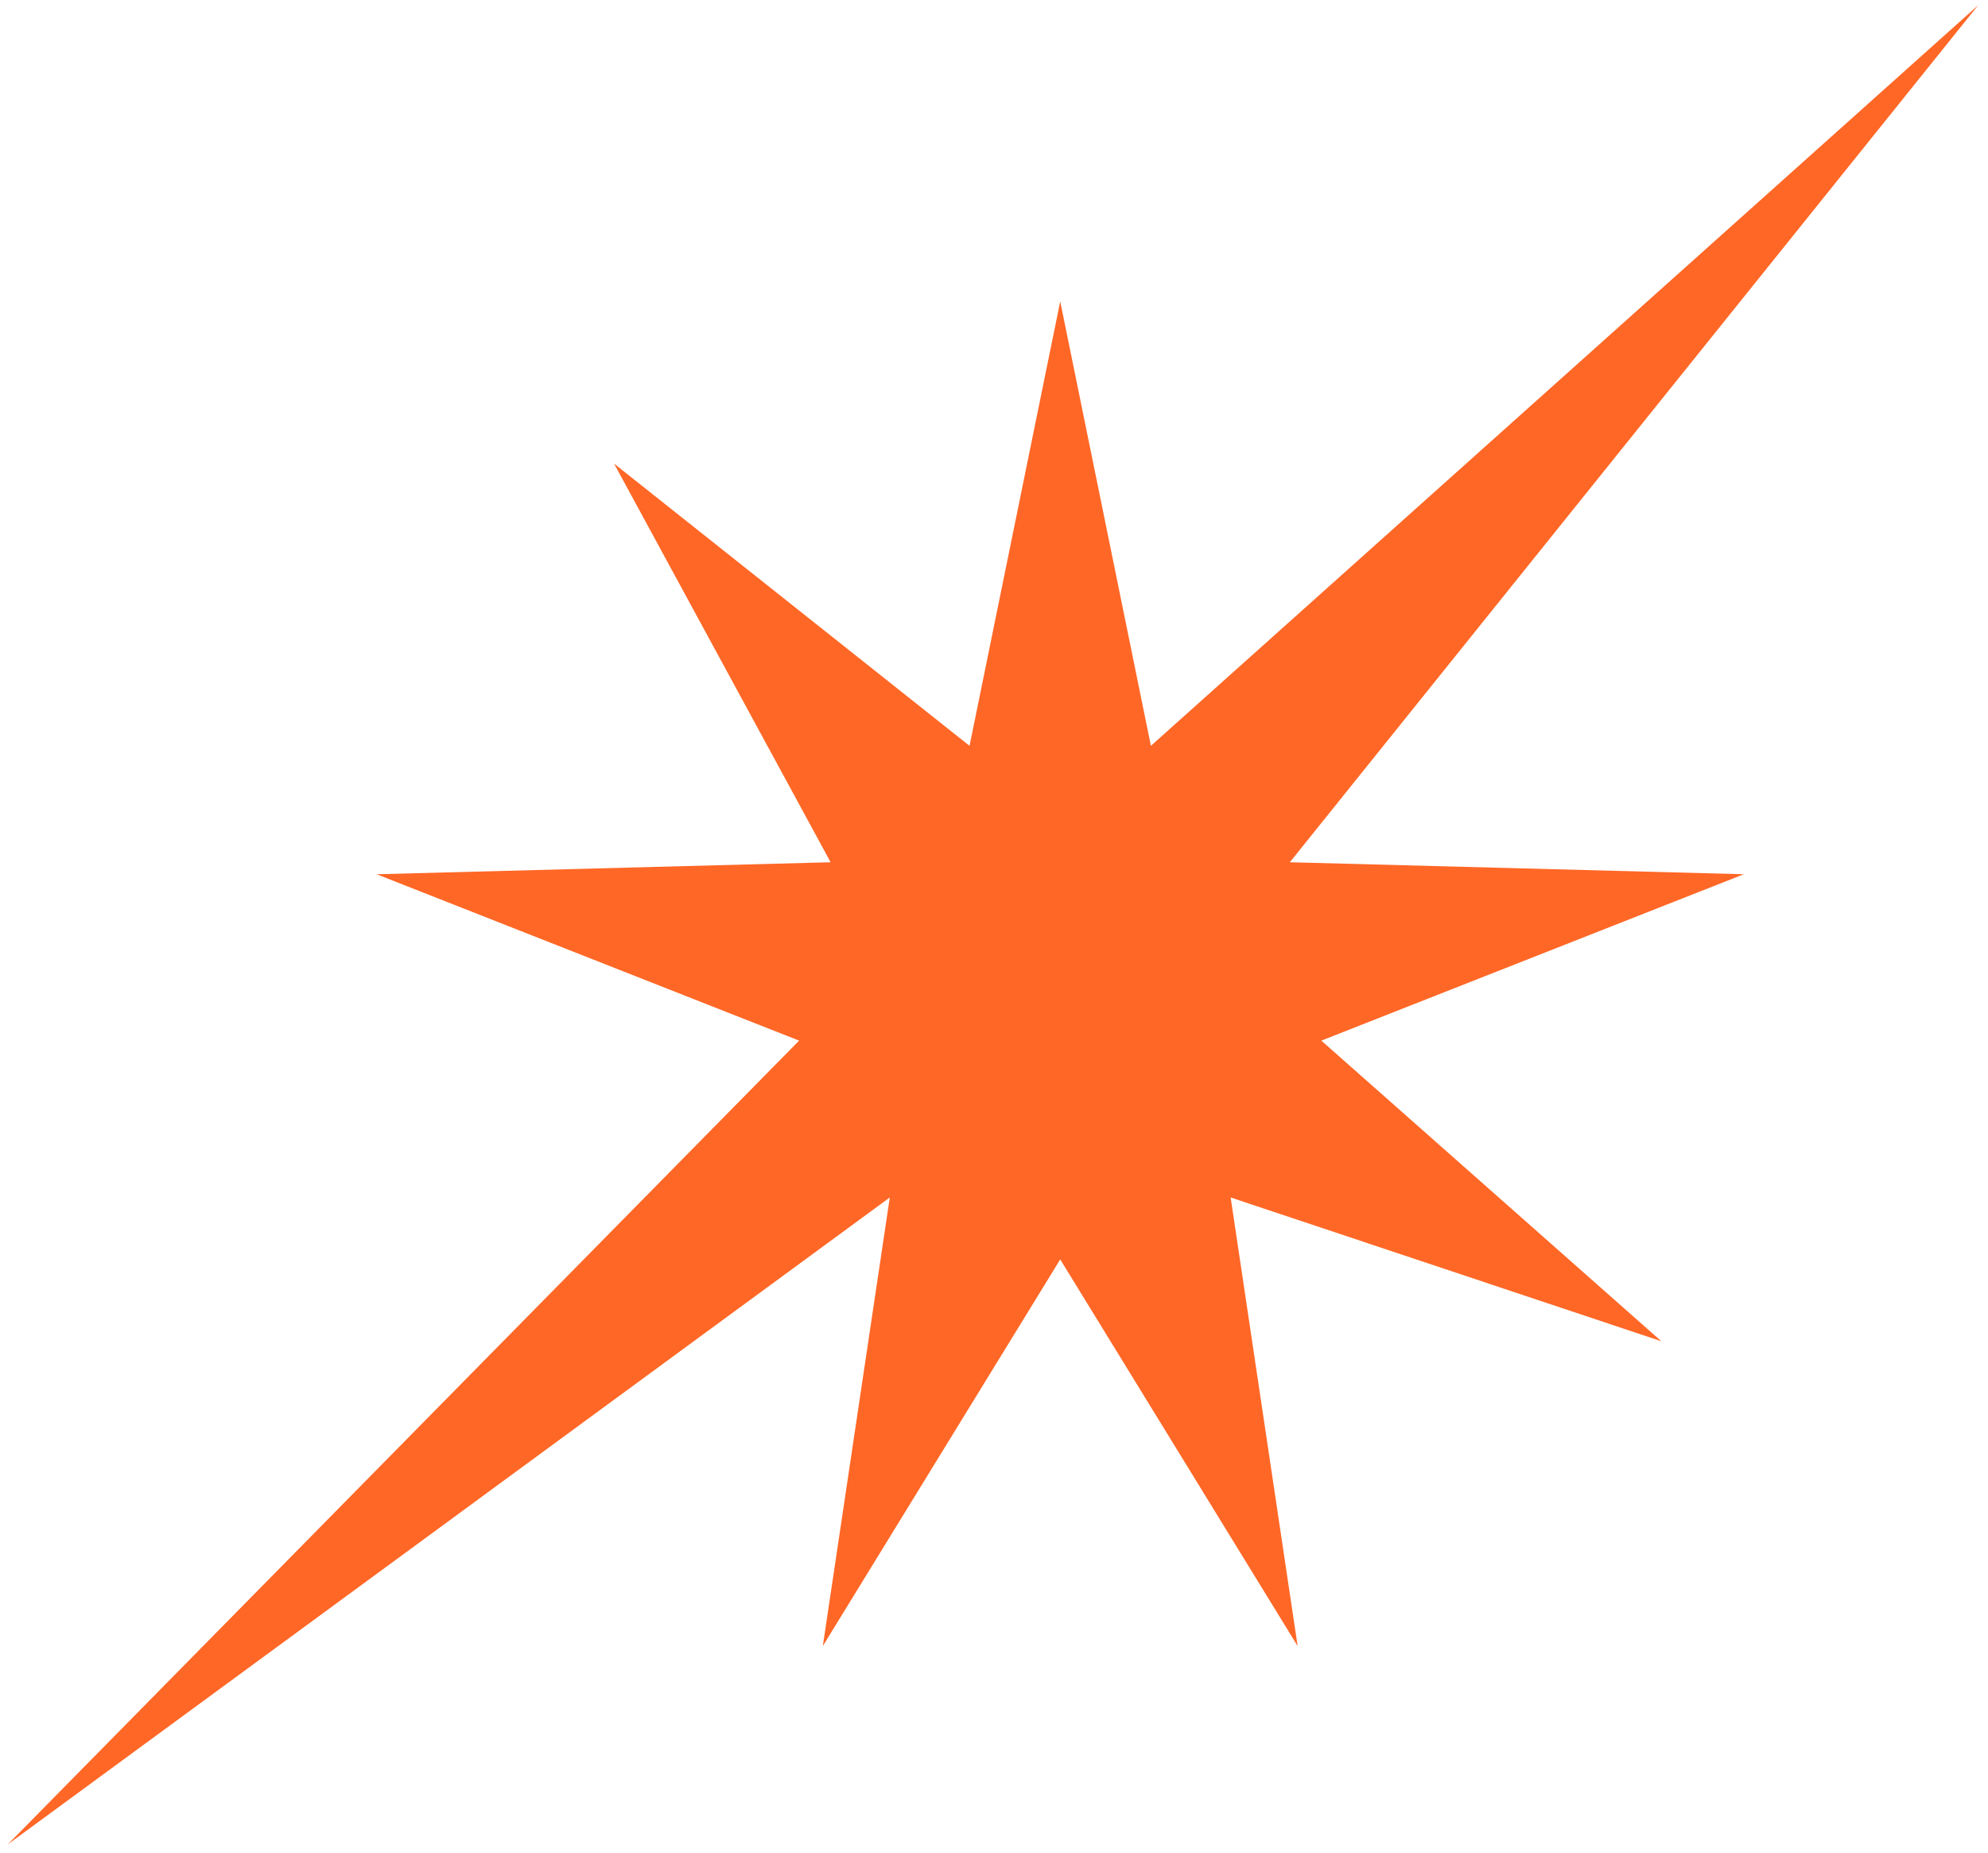 <svg width="103" height="96" viewBox="0 0 103 96" fill="none" xmlns="http://www.w3.org/2000/svg">
<path d="M54.931 15.615L59.629 38.638L102.495 0.266L66.828 44.669L90.348 45.291L68.459 53.91L86.076 69.484L63.761 62.036L67.231 85.274L54.931 65.245L42.631 85.274L46.101 62.036L0.406 95.549L41.403 53.91L19.514 45.291L43.035 44.669L31.814 24.017L50.233 38.638L54.931 15.615Z" fill="#FF6726"/>
</svg>
